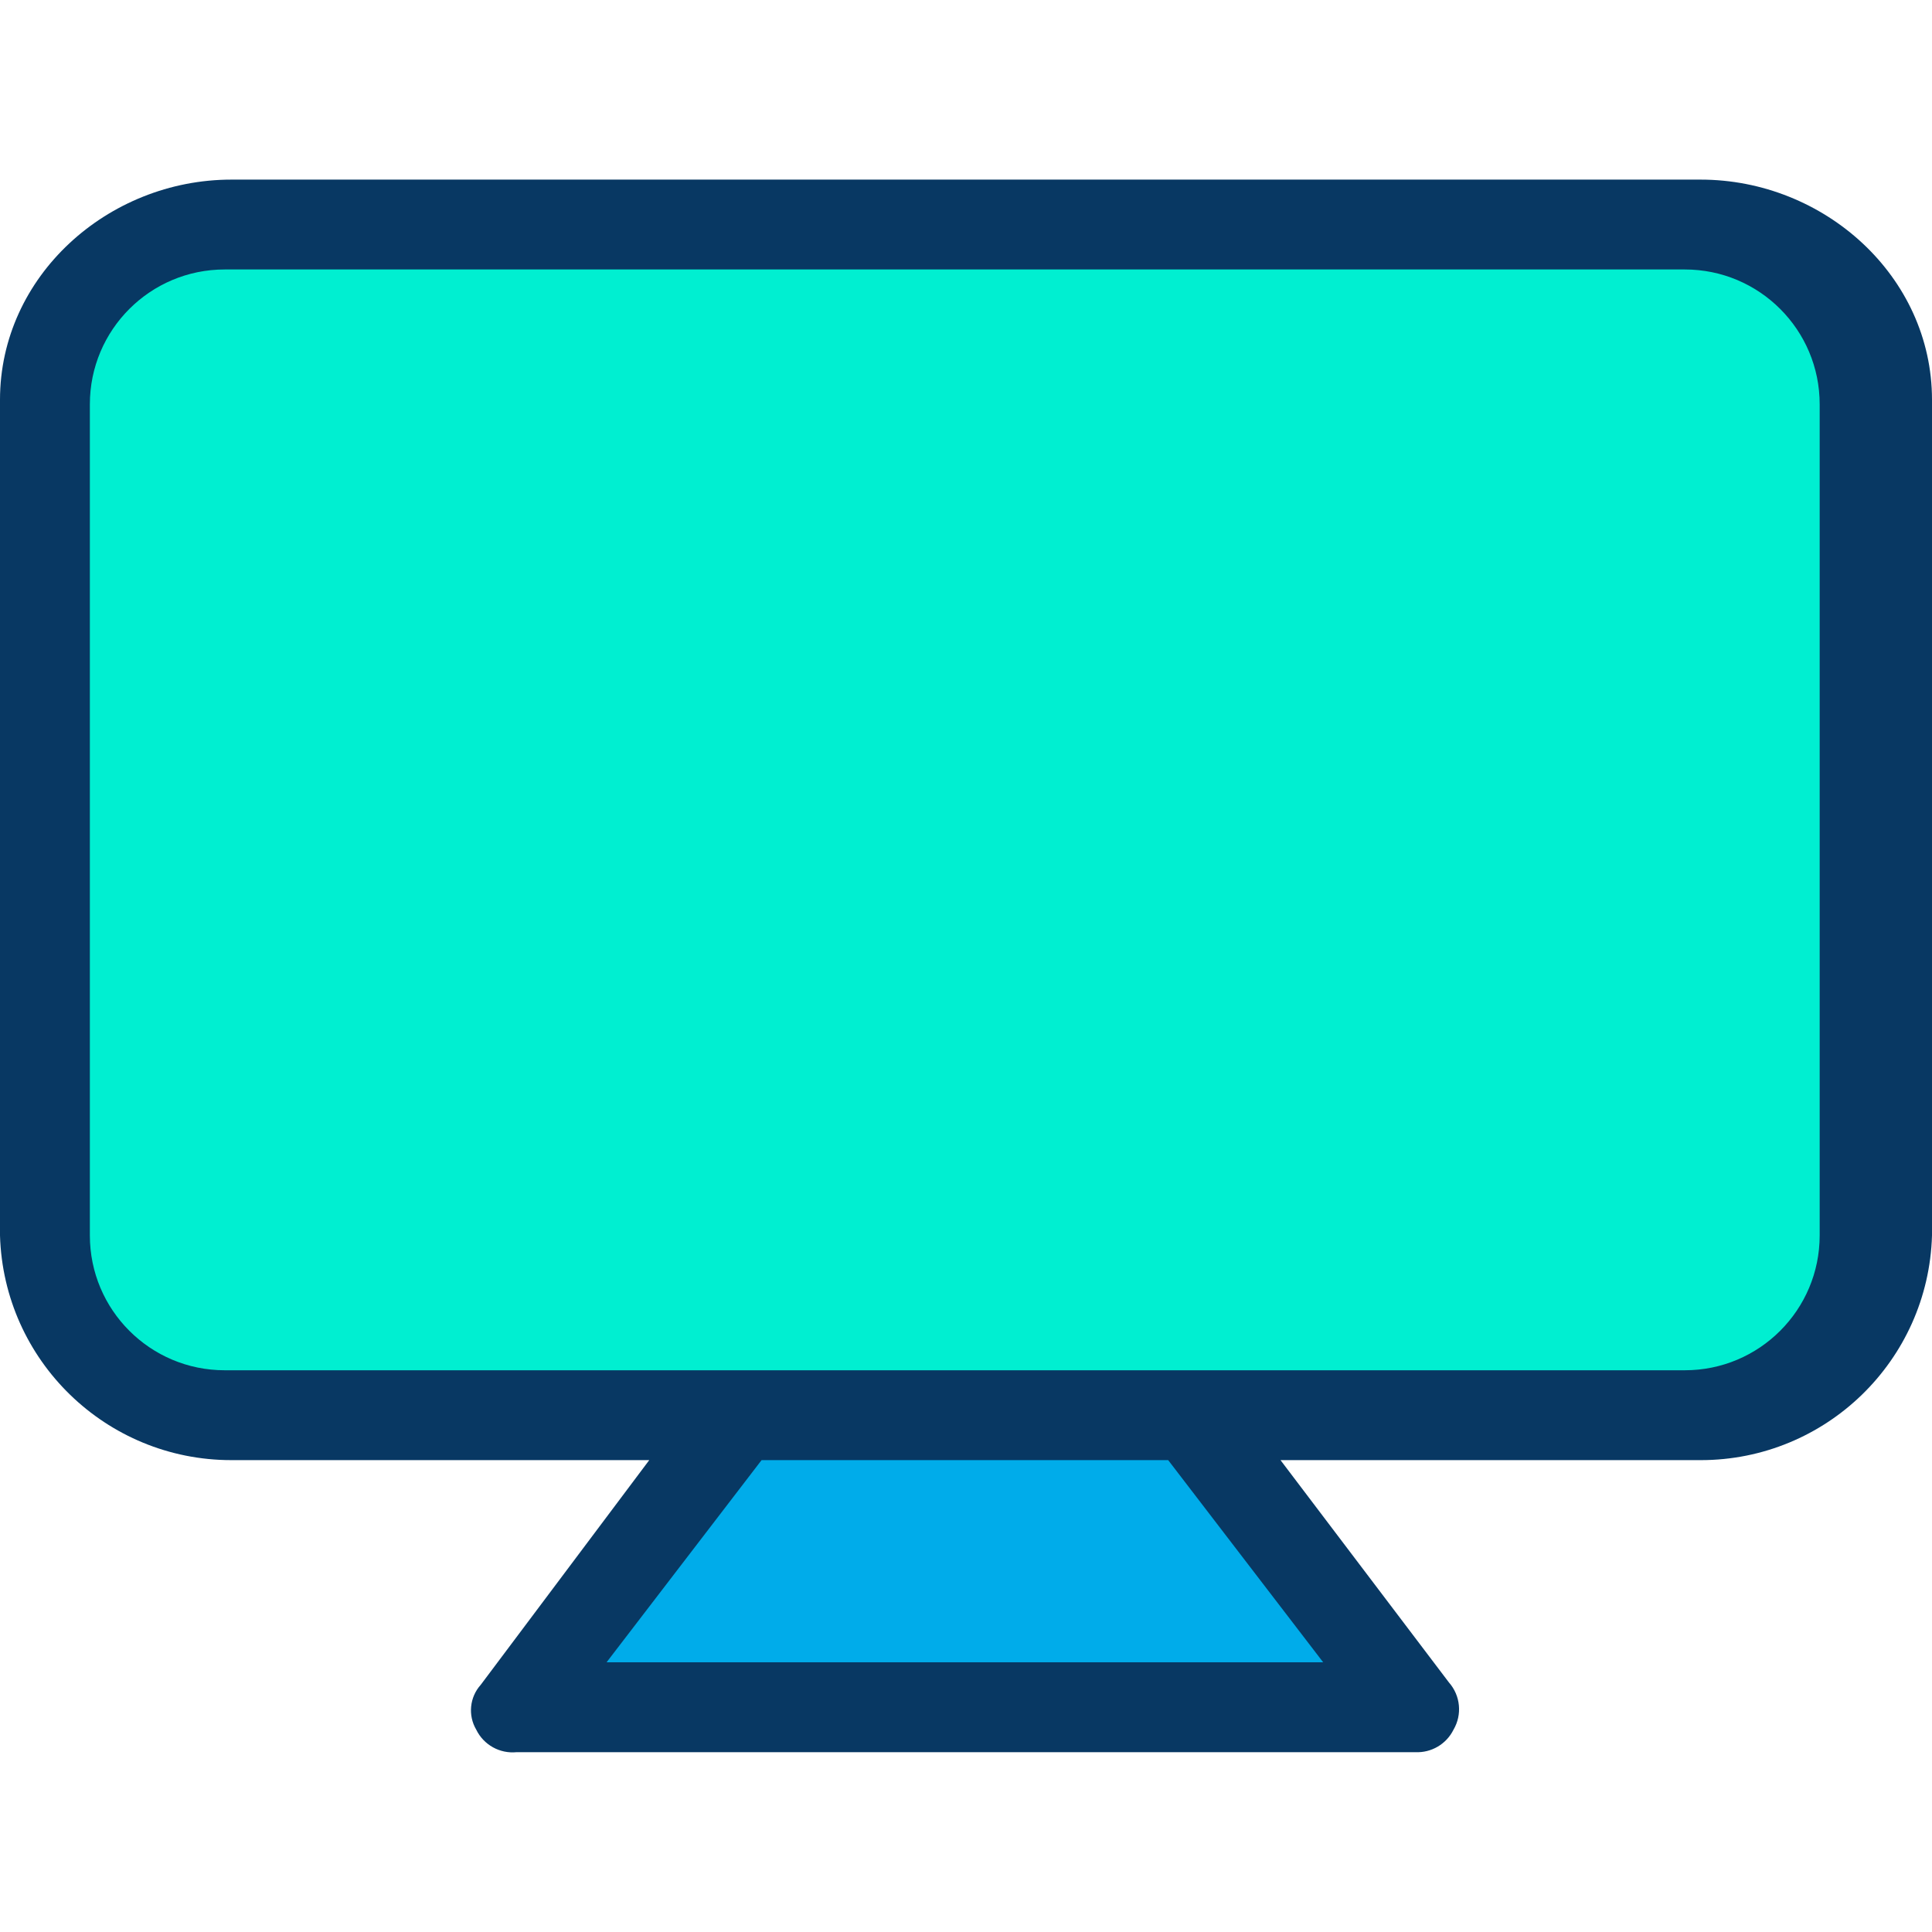 <?xml version="1.0" encoding="iso-8859-1"?>
<!-- Generator: Adobe Illustrator 19.0.0, SVG Export Plug-In . SVG Version: 6.00 Build 0)  -->
<svg version="1.1" id="Capa_1" xmlns="http://www.w3.org/2000/svg" xmlns:xlink="http://www.w3.org/1999/xlink" x="0px" y="0px"
	 viewBox="0 0 449.306 449.306" style="enable-background:new 0 0 449.306 449.306;" xml:space="preserve">
<g>
	<g>
		<polygon style="fill:#00ACEA;" points="276.898,329.118 329.143,398.082 119.641,398.082 172.408,329.118 		"/>
		<path style="fill:#00EFD1;" d="M436.767,92.971v194.351c0,23.083-18.713,41.796-41.796,41.796H54.335
			c-23.083,0-41.796-18.713-41.796-41.796V92.971c0-23.083,18.713-41.796,41.796-41.796h340.637
			C418.055,51.176,436.767,69.888,436.767,92.971z"/>
	</g>
	<path style="fill:#083863;" d="M395.494,41.771H53.812C25.078,41.771,0,64.237,0,92.971v194.351
		c0.848,29.106,24.694,52.257,53.812,52.245h97.176l-39.184,52.245c-2.591,2.882-3.013,7.111-1.045,10.449
		c1.731,3.54,5.484,5.625,9.404,5.224h208.98c3.736,0.18,7.224-1.872,8.882-5.224c2.056-3.499,1.634-7.923-1.045-10.971
		l-39.184-51.722h97.698c29.118,0.012,52.964-23.139,53.812-52.245V92.971C449.306,64.237,424.229,41.771,395.494,41.771z
		 M307.722,386.588H141.061l36.049-47.02h94.563L307.722,386.588z M423.184,287.322c0,17.312-14.035,31.347-31.347,31.347H52.245
		c-17.312,0-31.347-14.035-31.347-31.347V94.016c0-17.312,14.035-31.347,31.347-31.347h339.592
		c17.312,0,31.347,14.034,31.347,31.347V287.322z"/>
</g>
<g>
</g>
<g>
</g>
<g>
</g>
<g>
</g>
<g>
</g>
<g>
</g>
<g>
</g>
<g>
</g>
<g>
</g>
<g>
</g>
<g>
</g>
<g>
</g>
<g>
</g>
<g>
</g>
<g>
</g>
</svg>
